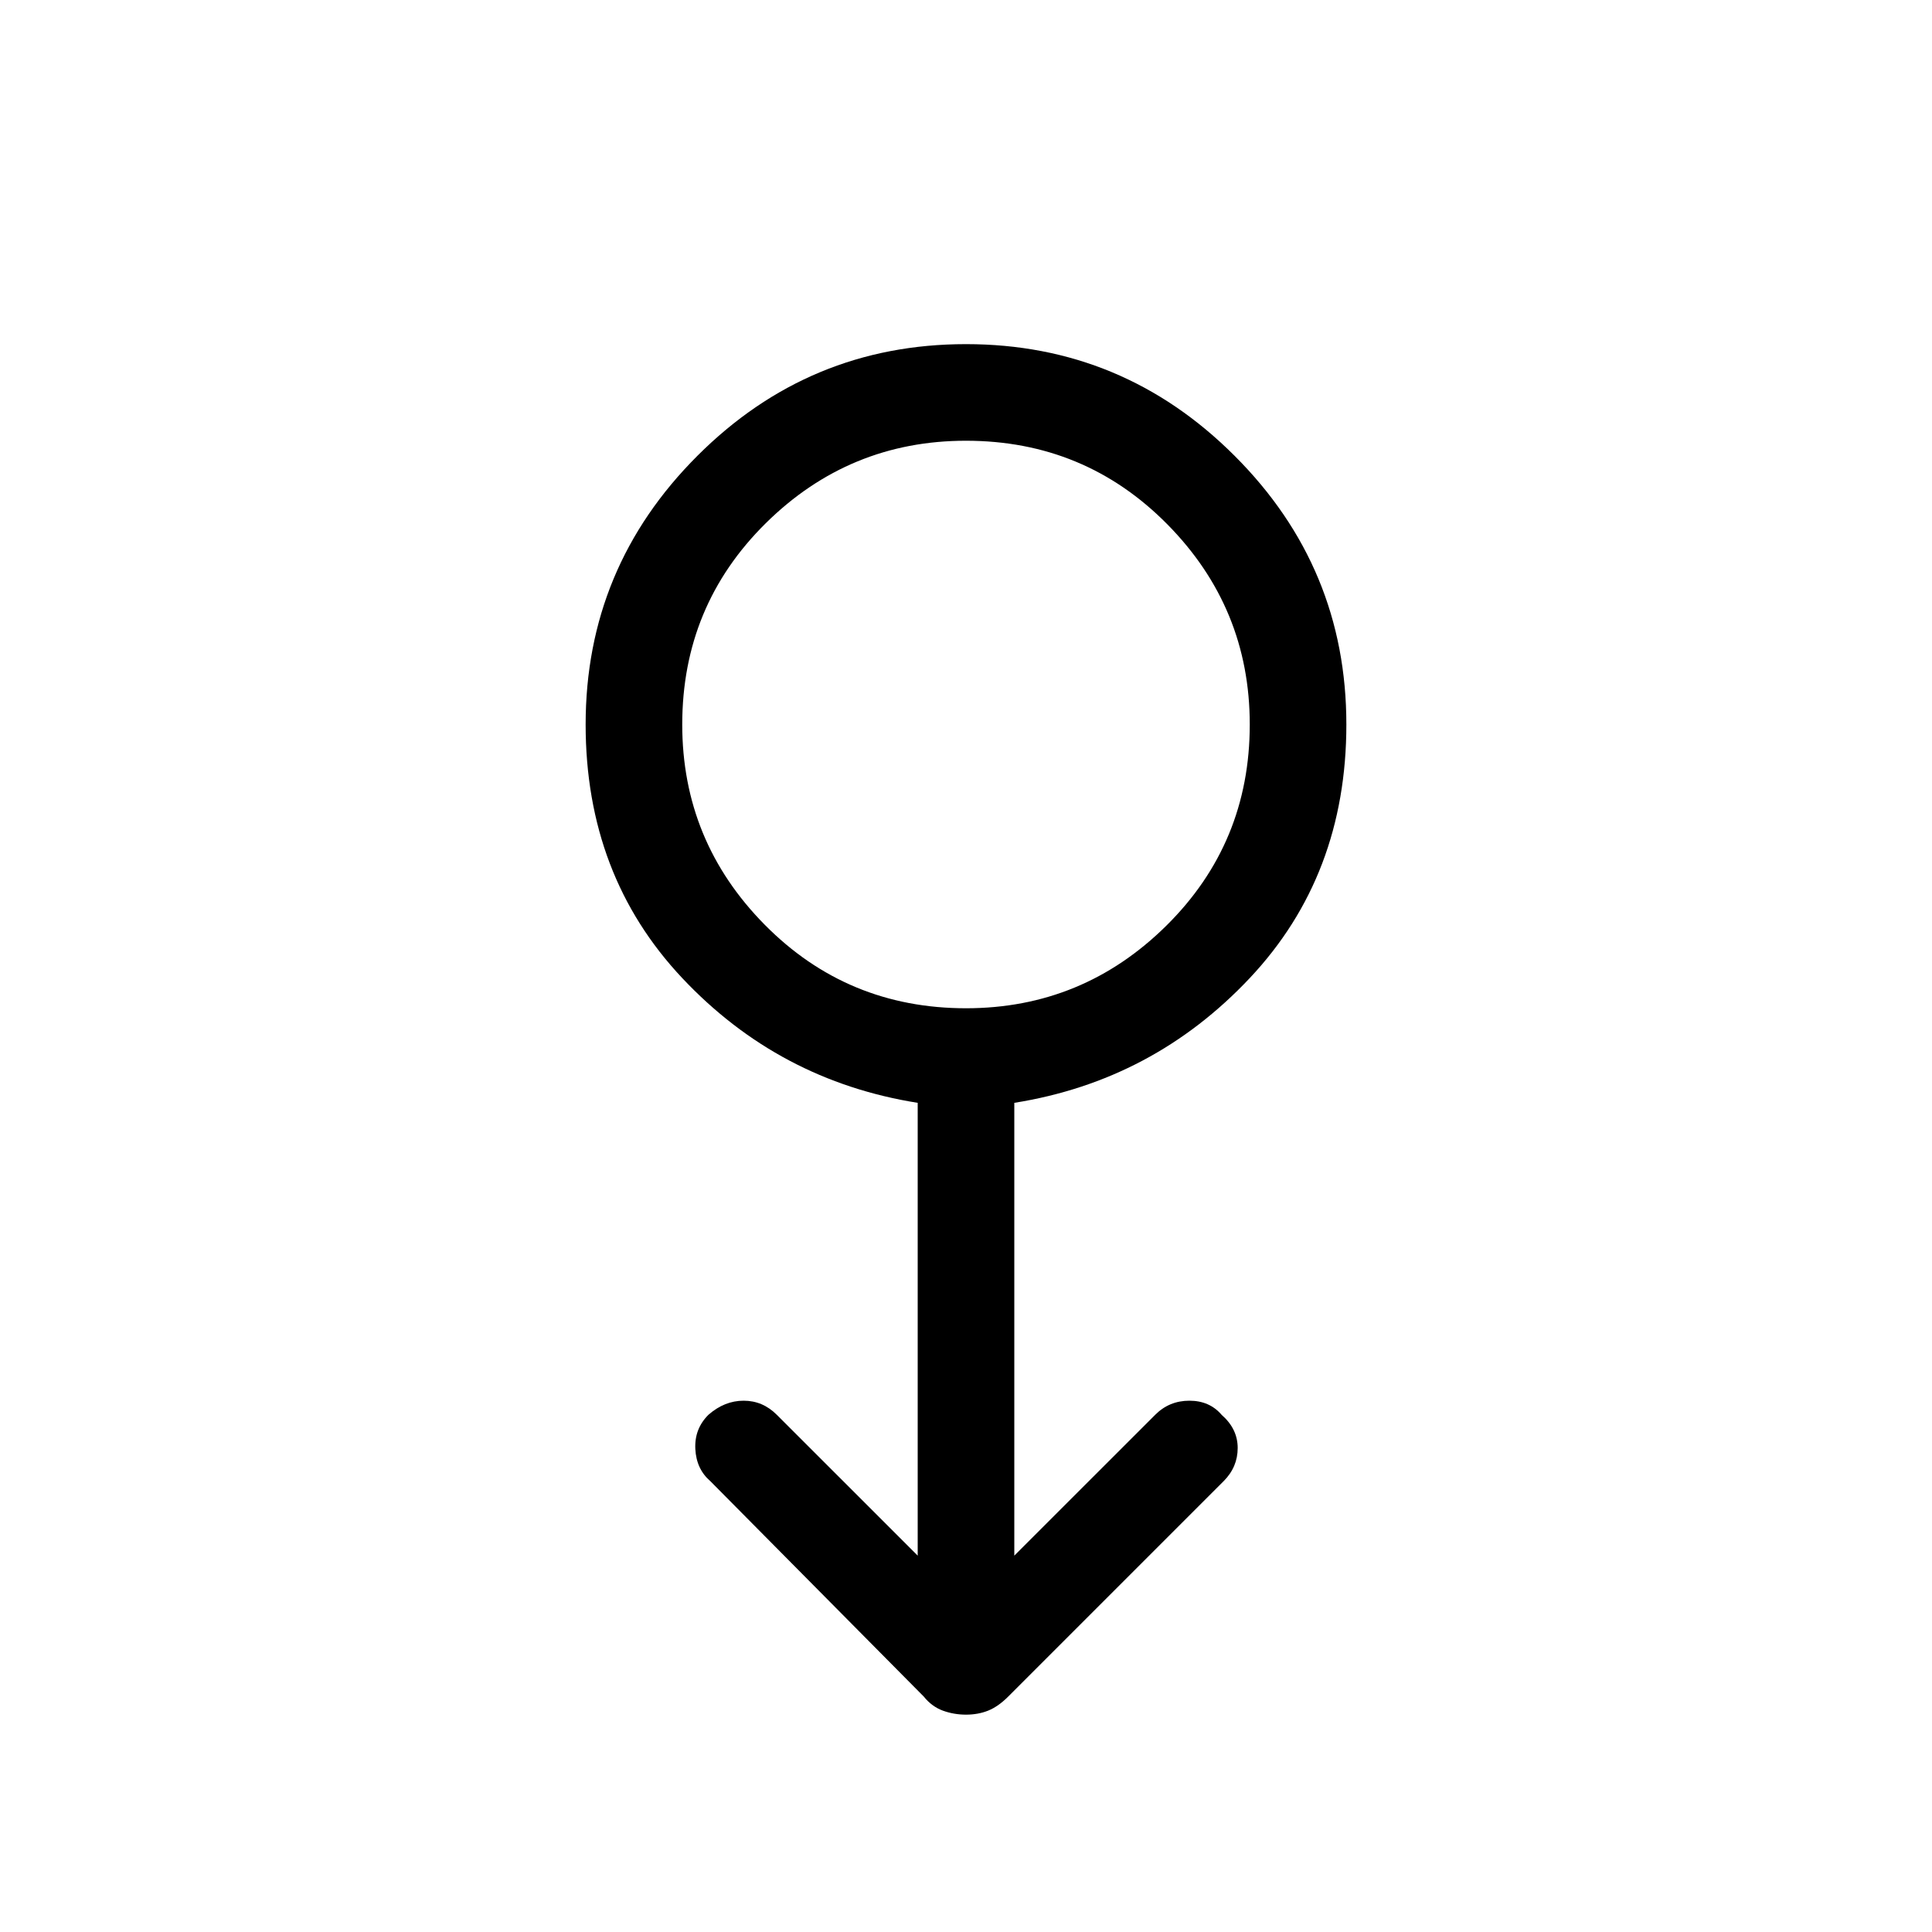 <svg xmlns="http://www.w3.org/2000/svg" height="40" width="40"><path d="M20 35.5q-.25 0-.479-.083-.229-.084-.396-.292l-4.417-4.458q-.291-.25-.312-.667-.021-.417.271-.708Q15 29 15.396 29q.396 0 .687.292L19 32.208v-9.375q-2.875-.458-4.875-2.583t-2-5.25q0-3.25 2.313-5.562Q16.75 7.125 20 7.125q3.25 0 5.562 2.313Q27.875 11.75 27.875 15q0 3.125-2 5.25T21 22.833v9.375l2.917-2.916q.291-.292.708-.292t.667.292q.333.291.333.687 0 .396-.292.688l-4.458 4.458q-.208.208-.417.292-.208.083-.458.083Zm0-14.625q2.417 0 4.146-1.708 1.729-1.709 1.729-4.167 0-2.417-1.708-4.146Q22.458 9.125 20 9.125q-2.417 0-4.146 1.708-1.729 1.709-1.729 4.167 0 2.417 1.708 4.146 1.709 1.729 4.167 1.729ZM20 15Z"/></svg>